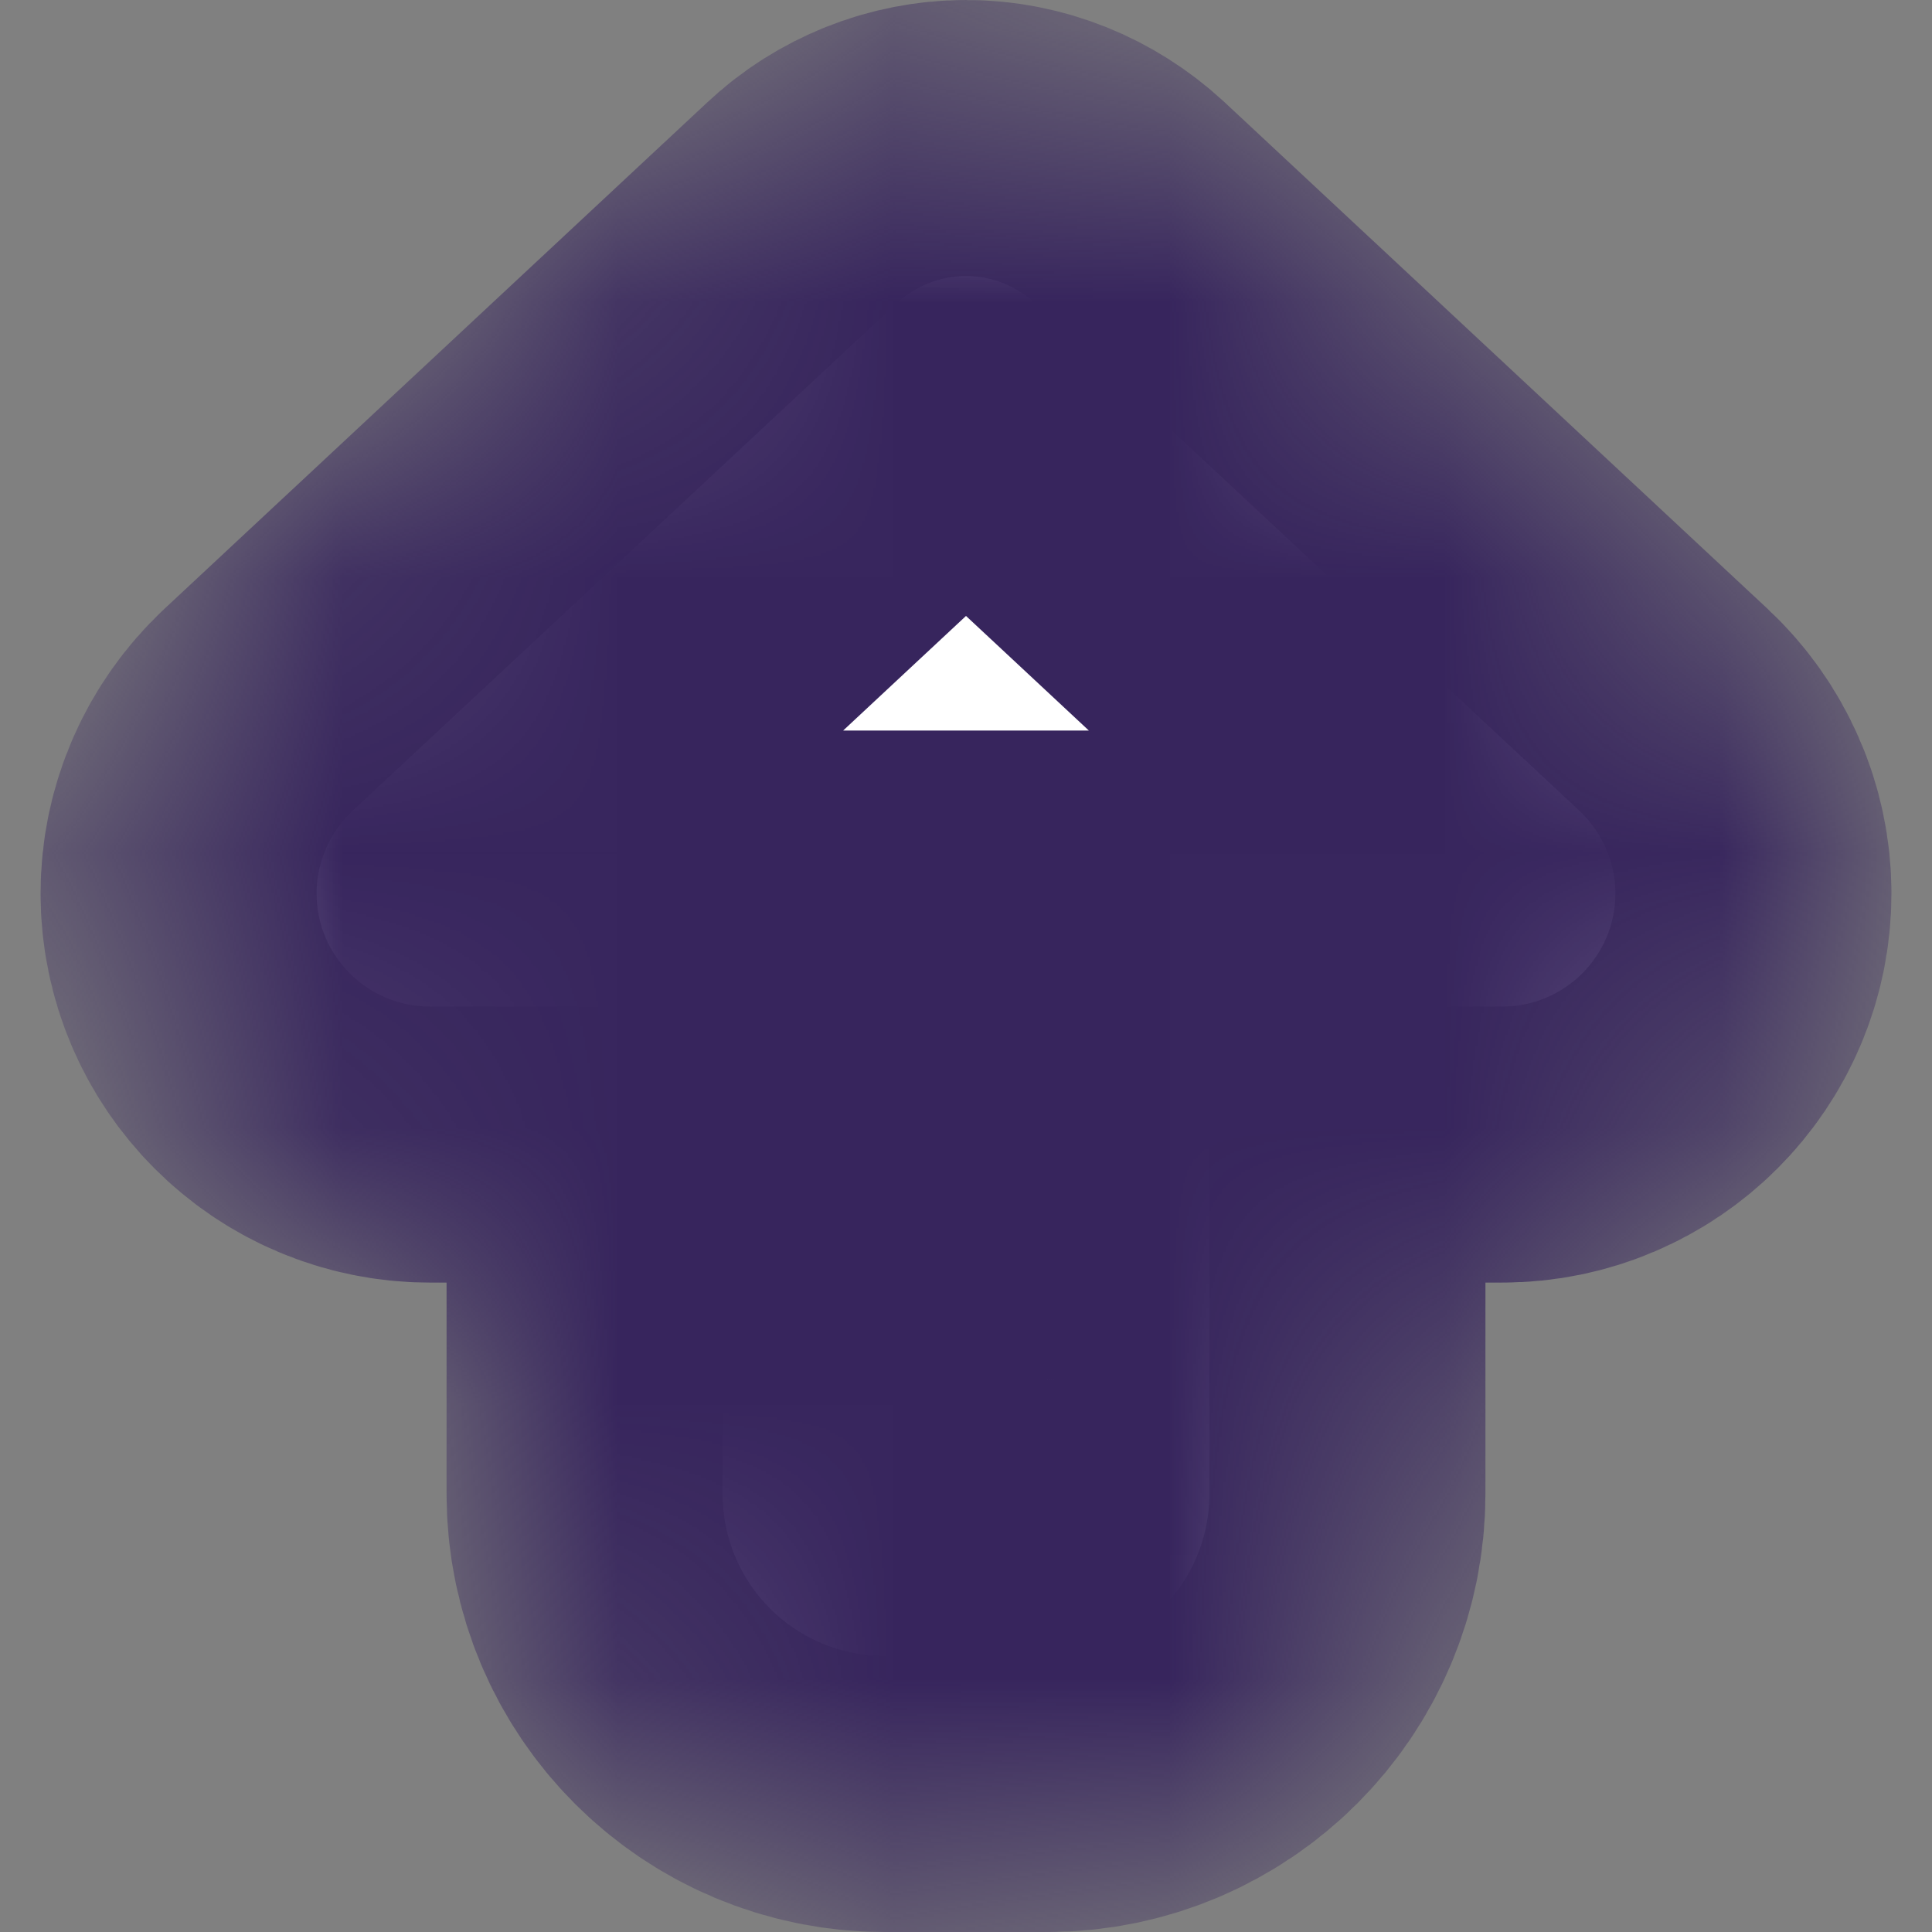 <?xml version="1.0" encoding="UTF-8" standalone="no"?>
<svg
   width="7"
   height="7"
   viewBox="2635 427 7 7"
   fill="none"
   version="1.1"
   id="svg5"
   xmlns="http://www.w3.org/2000/svg"
   xmlns:svg="http://www.w3.org/2000/svg">
  <rect x="2635" y="427" width="7" height="7" fill="#808080" stroke="none"/>
  <defs
     id="defs5" />
  <path
     d="m 2636.278,429.937 c -0.083,0.078 -0.131,0.186 -0.131,0.3 0,0.226 0.184,0.41 0.41,0.41 h 1.061 v 1.765 c 0,0.325 0.262,0.588 0.588,0.588 h 0.588 c 0.325,0 0.588,-0.263 0.588,-0.588 v -1.765 h 1.061 c 0.226,0 0.41,-0.184 0.41,-0.41 0,-0.114 -0.048,-0.222 -0.131,-0.3 l -1.968,-1.836 c -0.07,-0.064 -0.16,-0.101 -0.254,-0.101 -0.094,0 -0.186,0.037 -0.254,0.101 z m 0,0 z"
     style="fill:#ffffff;fill-opacity:1"
     class="fills"
     id="path1" />
  <g
     class="strokes"
     id="g5"
     transform="translate(-1.853,-2)">
    <g
       class="outer-stroke-shape"
       id="g4">
      <defs
         id="defs2">
        <mask
           id="b"
           x="2635.586"
           y="427.586"
           width="9.534"
           height="9.828"
           maskUnits="userSpaceOnUse">
          <use
             href="#a"
             style="fill:none;stroke:#ffffff;stroke-width:2"
             id="use1" />
          <use
             href="#a"
             style="fill:#000000;stroke:none"
             id="use2" />
        </mask>
        <path
           d="m 2638.131,431.937 c -0.083,0.078 -0.131,0.186 -0.131,0.3 0,0.226 0.184,0.41 0.41,0.41 h 1.061 v 1.765 c 0,0.325 0.262,0.588 0.588,0.588 h 0.588 c 0.325,0 0.588,-0.263 0.588,-0.588 v -1.765 h 1.061 c 0.226,0 0.41,-0.184 0.41,-0.41 0,-0.114 -0.048,-0.222 -0.131,-0.3 l -1.968,-1.836 c -0.07,-0.064 -0.16,-0.101 -0.254,-0.101 -0.094,0 -0.186,0.037 -0.254,0.101 z m 0,0 z"
           id="a" />
      </defs>
      <use
         href="#a"
         mask="url(#b)"
         style="fill:none;stroke:#37255d;stroke-width:2;stroke-opacity:1"
         id="use3" />
      <use
         href="#a"
         style="fill:none;stroke:none;stroke-width:1;stroke-opacity:1"
         id="use4" />
    </g>
  </g>
</svg>
